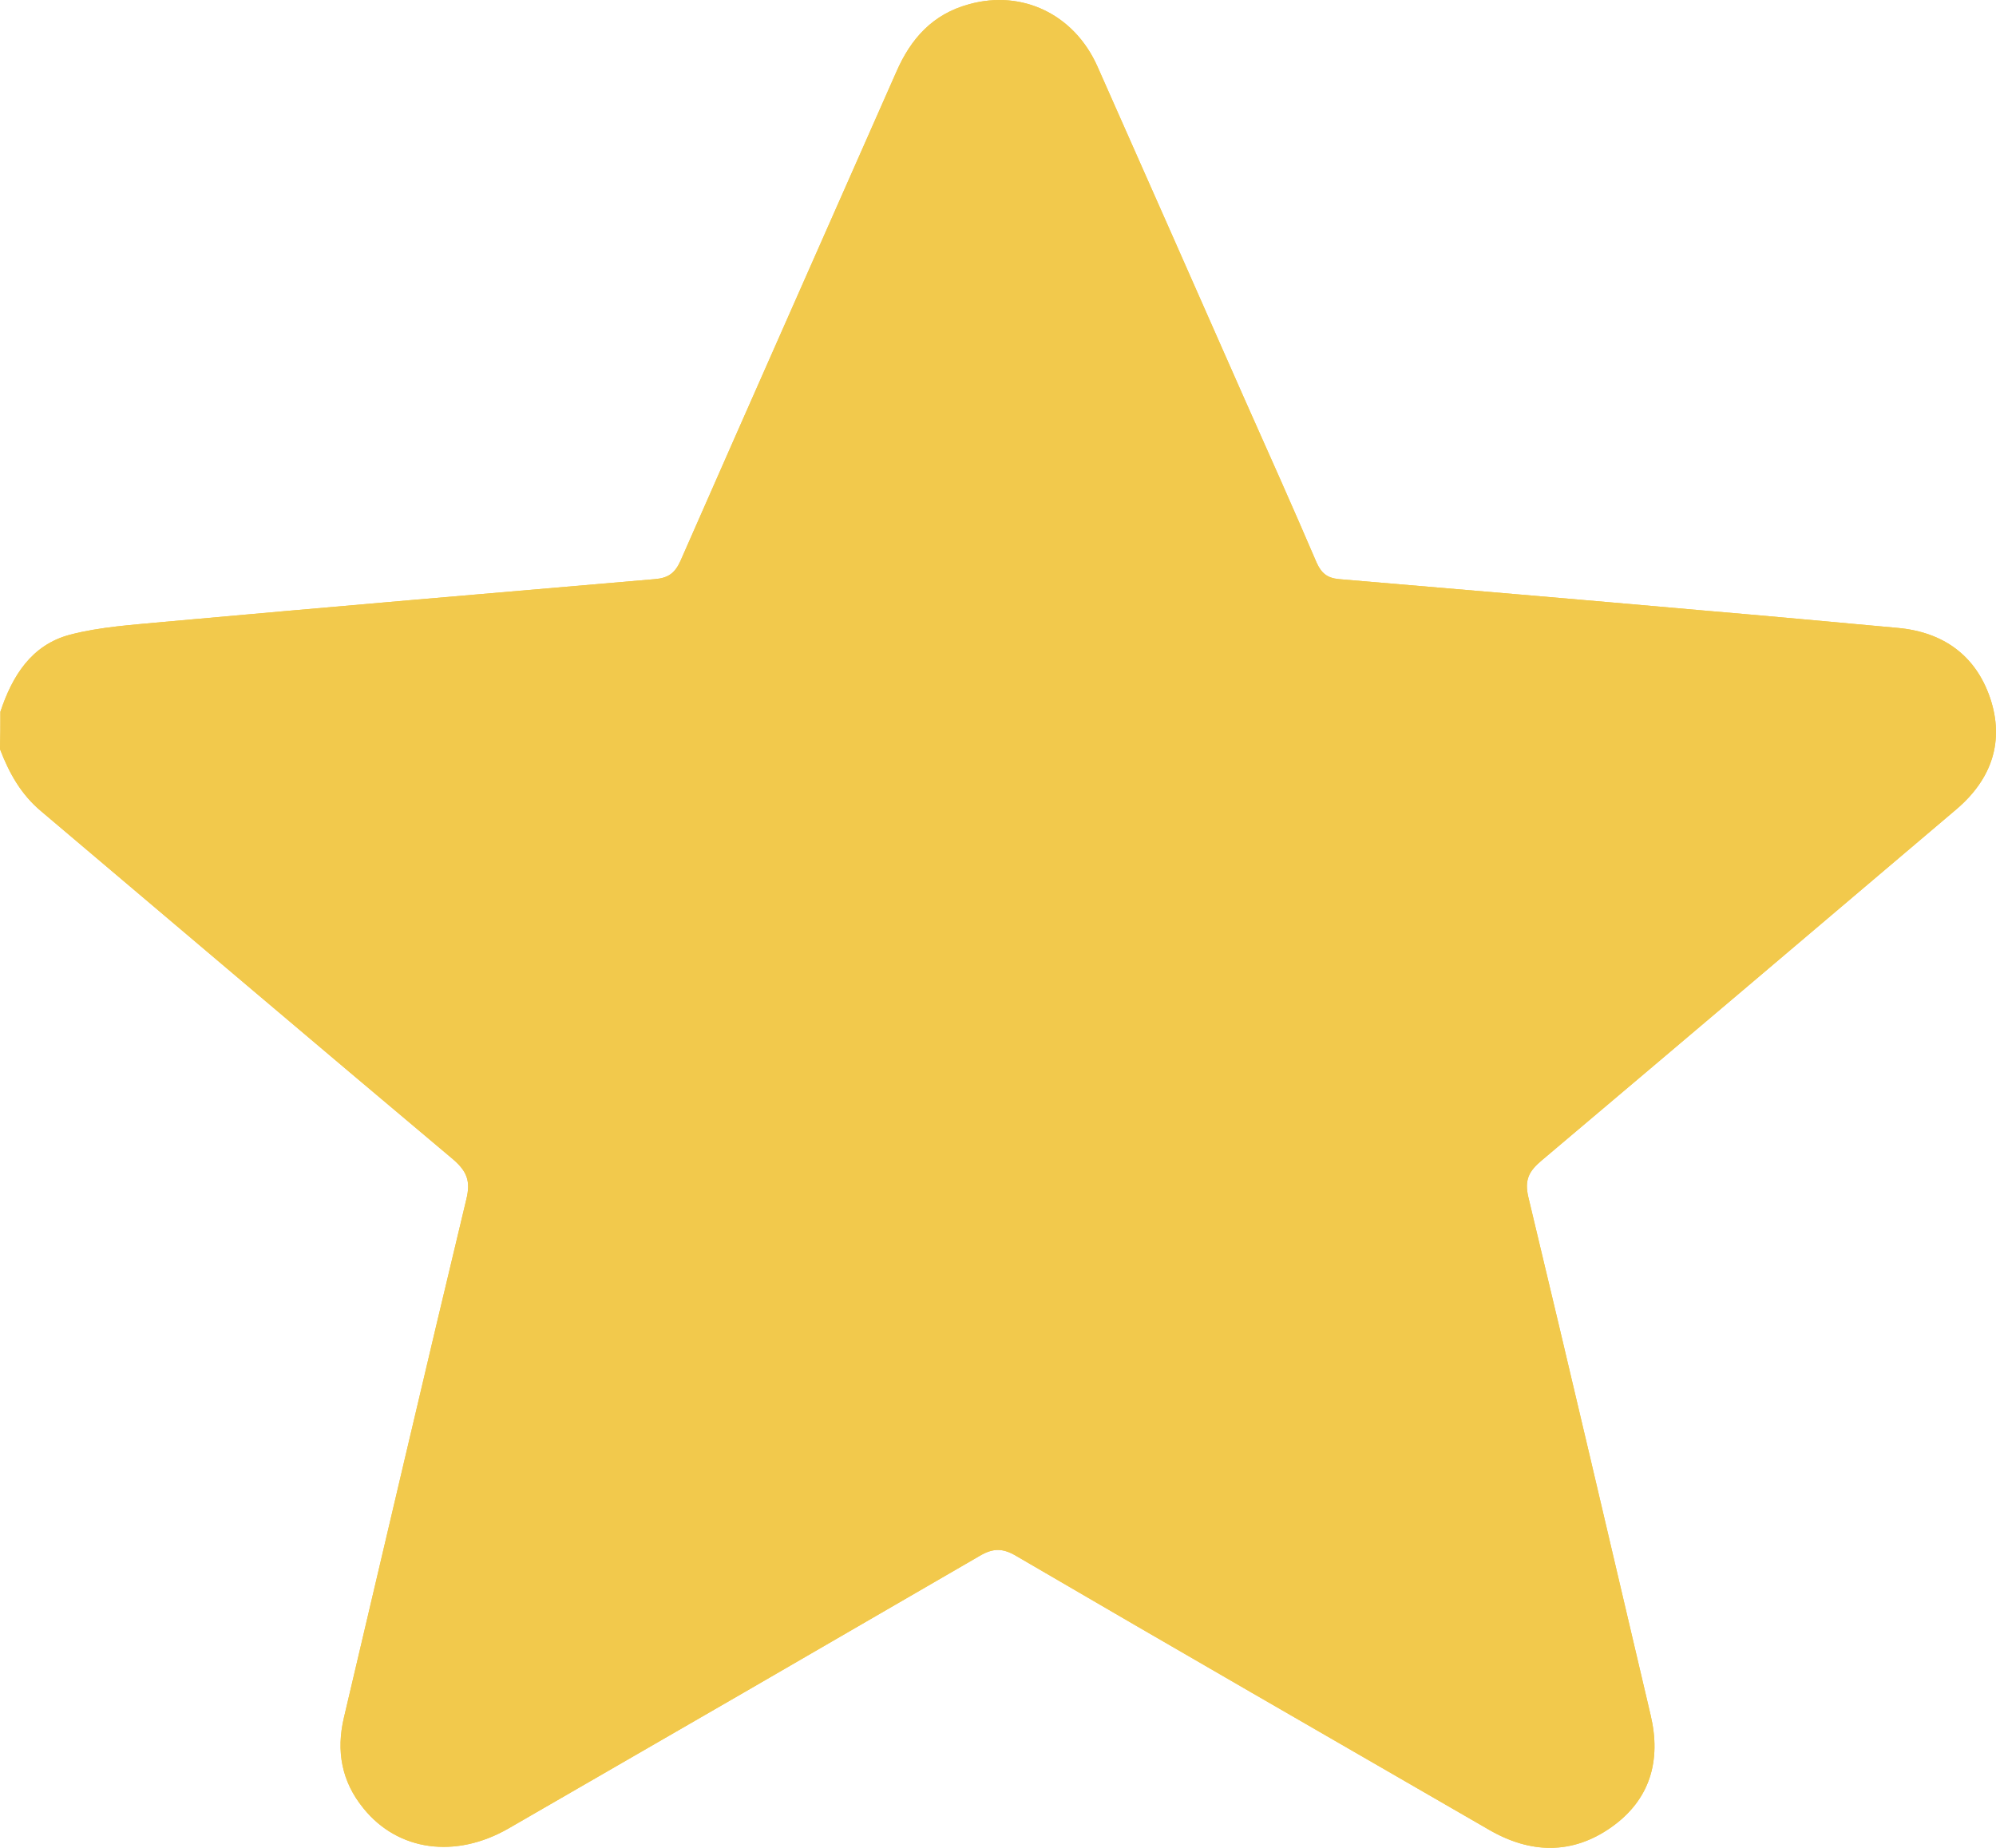 <svg width="27" height="25" viewBox="0 0 27 25" fill="none" xmlns="http://www.w3.org/2000/svg">
<g clip-path="url(#clip0_2726_97)">
<path d="M0.005 9.63C0.164 9.15 0.423 8.725 0.947 8.587C1.355 8.48 1.794 8.454 2.223 8.413C4.435 8.214 6.647 8.024 8.86 7.835C9.04 7.82 9.13 7.753 9.204 7.59C10.172 5.386 11.151 3.181 12.125 0.972C12.321 0.522 12.617 0.19 13.11 0.057C13.829 -0.143 14.533 0.195 14.846 0.901C15.507 2.389 16.163 3.877 16.82 5.365C17.153 6.112 17.487 6.858 17.809 7.61C17.873 7.753 17.952 7.82 18.111 7.835C19.736 7.973 21.366 8.111 22.991 8.255C23.885 8.331 24.774 8.413 25.669 8.495C26.288 8.551 26.722 8.868 26.918 9.436C27.119 10.024 26.944 10.541 26.463 10.95C24.595 12.535 22.726 14.12 20.853 15.701C20.683 15.844 20.62 15.961 20.673 16.192C21.234 18.529 21.779 20.866 22.329 23.208C22.472 23.817 22.324 24.349 21.795 24.722C21.265 25.095 20.699 25.08 20.138 24.753C18.005 23.52 15.872 22.293 13.745 21.05C13.565 20.943 13.432 20.943 13.252 21.05C11.13 22.282 9.008 23.51 6.88 24.737C6.161 25.151 5.383 25.044 4.917 24.466C4.62 24.103 4.546 23.689 4.652 23.239C5.203 20.902 5.748 18.559 6.309 16.222C6.367 15.982 6.319 15.849 6.129 15.685C4.266 14.12 2.413 12.545 0.556 10.975C0.281 10.745 0.122 10.454 0 10.136C0.005 9.968 0.005 9.799 0.005 9.63Z" fill="#F2C94C"/>
<path d="M0.005 9.63C0.164 9.15 0.423 8.725 0.947 8.587C1.355 8.48 1.794 8.454 2.223 8.413C4.435 8.214 6.647 8.024 8.86 7.835C9.04 7.82 9.13 7.753 9.204 7.59C10.172 5.386 11.151 3.181 12.125 0.972C12.321 0.522 12.617 0.19 13.11 0.057C13.829 -0.143 14.533 0.195 14.846 0.901C15.507 2.389 16.163 3.877 16.82 5.365C17.153 6.112 17.487 6.858 17.809 7.61C17.873 7.753 17.952 7.82 18.111 7.835C19.736 7.973 21.366 8.111 22.991 8.255C23.885 8.331 24.774 8.413 25.669 8.495C26.288 8.551 26.722 8.868 26.918 9.436C27.119 10.024 26.944 10.541 26.463 10.95C24.595 12.535 22.726 14.12 20.853 15.701C20.683 15.844 20.62 15.961 20.673 16.192C21.234 18.529 21.779 20.866 22.329 23.208C22.472 23.817 22.324 24.349 21.795 24.722C21.265 25.095 20.699 25.08 20.138 24.753C18.005 23.52 15.872 22.293 13.745 21.05C13.565 20.943 13.432 20.943 13.252 21.05C11.13 22.282 9.008 23.51 6.88 24.737C6.161 25.151 5.383 25.044 4.917 24.466C4.62 24.103 4.546 23.689 4.652 23.239C5.203 20.902 5.748 18.559 6.309 16.222C6.367 15.982 6.319 15.849 6.129 15.685C4.266 14.12 2.413 12.545 0.556 10.975C0.281 10.745 0.122 10.454 0 10.136C0.005 9.968 0.005 9.799 0.005 9.63Z" fill="#F2C94C"/>
</g>
<defs>
<clipPath id="clip0_2726_97">
<rect width="27" height="25" fill="white"/>
</clipPath>
</defs>
</svg>
